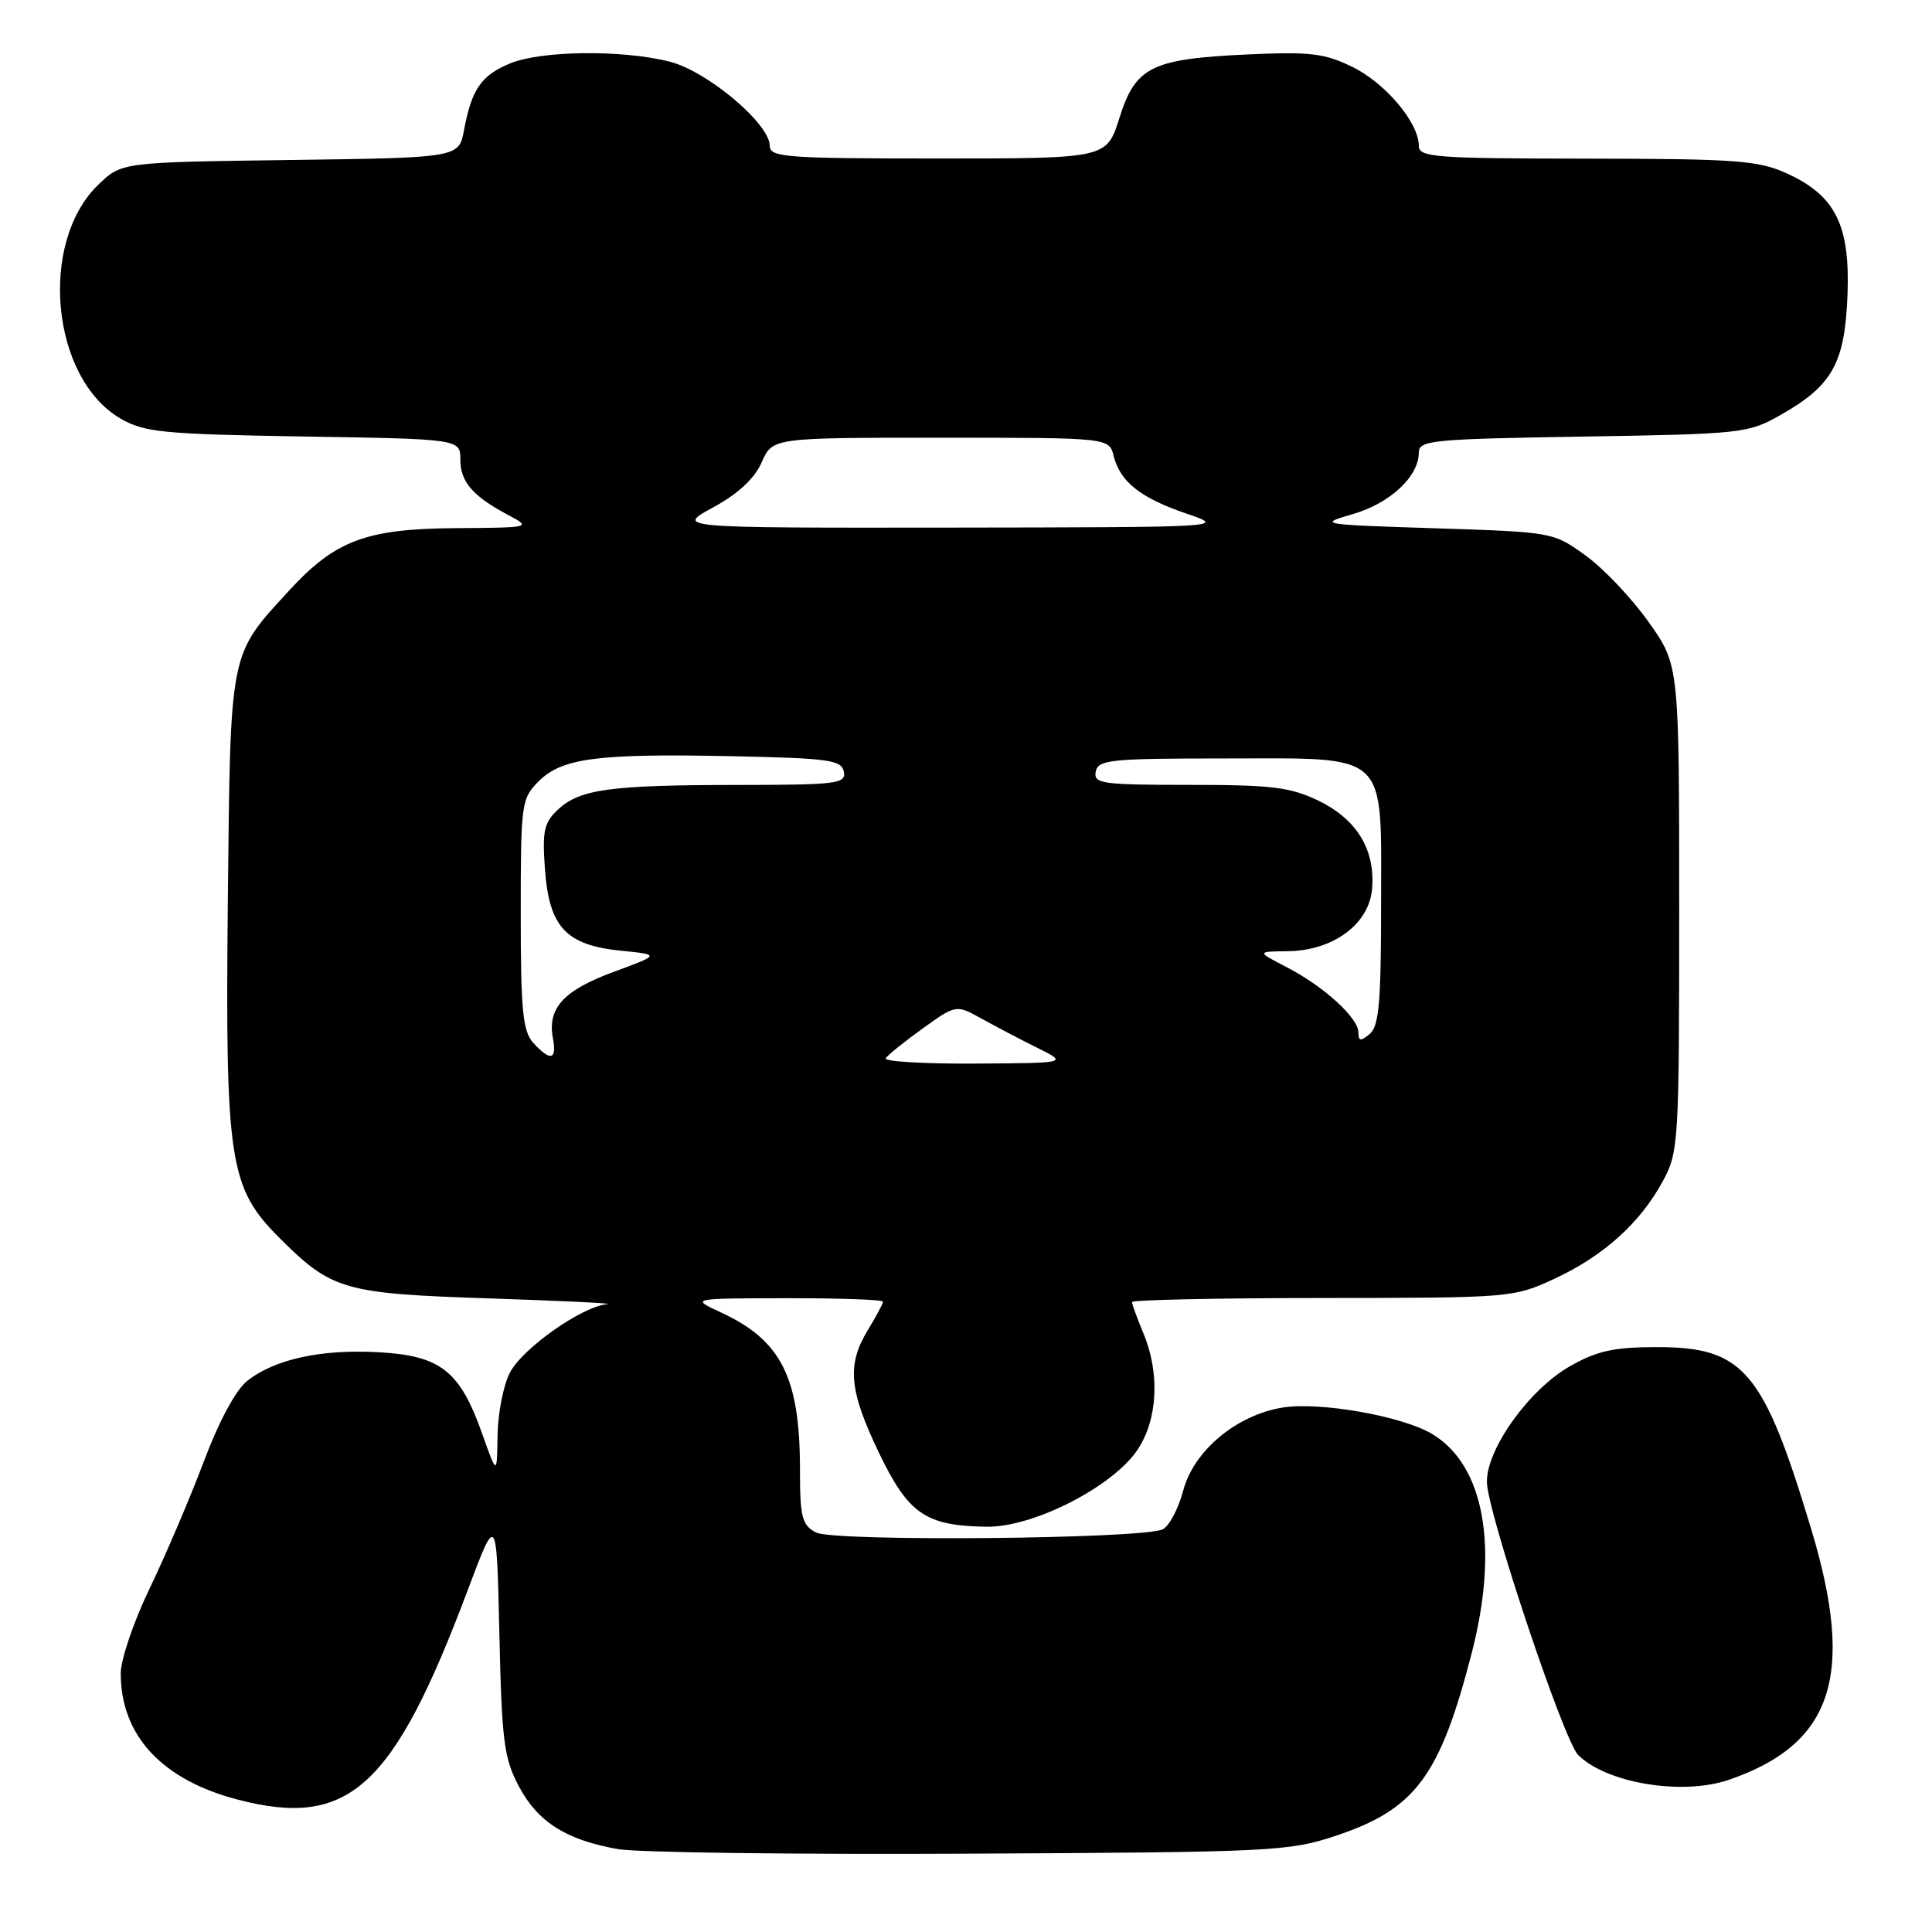 <?xml version="1.0" encoding="UTF-8" standalone="no"?>
<!DOCTYPE svg PUBLIC "-//W3C//DTD SVG 1.1//EN" "http://www.w3.org/Graphics/SVG/1.1/DTD/svg11.dtd" >
<svg xmlns="http://www.w3.org/2000/svg" xmlns:xlink="http://www.w3.org/1999/xlink" version="1.1" viewBox="0 0 256 256">
 <g >
 <path fill="currentColor"
d=" M 177.03 243.24 C 187.57 239.72 190.81 235.35 195.03 218.96 C 198.62 204.98 196.68 194.21 189.82 190.04 C 185.88 187.64 174.79 185.69 169.87 186.52 C 163.78 187.55 158.20 192.23 156.79 197.48 C 156.14 199.93 154.90 202.26 154.05 202.65 C 151.23 203.93 110.43 204.30 108.12 203.06 C 106.26 202.07 106.00 201.04 106.00 194.71 C 106.00 182.51 103.52 177.59 95.50 173.89 C 91.50 172.04 91.50 172.04 104.25 172.02 C 111.26 172.01 117.00 172.21 117.00 172.48 C 117.00 172.74 116.10 174.43 115.00 176.23 C 112.19 180.84 112.50 184.24 116.47 192.51 C 120.38 200.63 122.64 202.18 130.74 202.30 C 136.90 202.39 147.45 197.01 150.73 192.10 C 153.41 188.09 153.72 181.96 151.50 176.65 C 150.68 174.68 150.00 172.82 150.00 172.53 C 150.00 172.24 161.36 172.00 175.25 171.99 C 200.20 171.98 200.56 171.95 206.00 169.43 C 212.48 166.42 217.34 162.04 220.34 156.50 C 222.43 152.64 222.50 151.41 222.50 120.32 C 222.50 88.14 222.50 88.14 218.48 82.46 C 216.27 79.33 212.52 75.36 210.14 73.64 C 205.82 70.51 205.78 70.50 190.16 70.00 C 174.79 69.51 174.59 69.47 179.29 68.11 C 184.21 66.68 188.00 63.13 188.00 59.96 C 188.00 58.34 189.75 58.17 209.75 57.85 C 230.79 57.51 231.64 57.42 235.91 55.00 C 242.79 51.10 244.44 48.16 244.80 39.18 C 245.17 29.83 243.22 25.91 236.73 22.96 C 232.97 21.26 230.03 21.04 210.25 21.02 C 190.05 21.00 188.00 20.84 188.00 19.31 C 188.00 16.26 183.58 11.01 179.20 8.87 C 175.48 7.05 173.59 6.83 165.20 7.22 C 152.56 7.81 150.46 8.85 148.32 15.66 C 146.63 21.00 146.63 21.00 124.32 21.00 C 104.13 21.00 102.00 20.84 102.00 19.33 C 102.00 16.39 93.70 9.41 88.70 8.16 C 82.41 6.57 71.64 6.70 67.55 8.42 C 63.76 10.00 62.50 11.83 61.49 17.22 C 60.80 20.90 60.80 20.90 38.46 21.20 C 16.13 21.50 16.13 21.50 13.06 24.44 C 5.06 32.11 6.76 50.14 16.00 55.48 C 19.14 57.29 21.61 57.53 40.25 57.84 C 61.00 58.17 61.00 58.17 61.00 60.93 C 61.00 63.87 62.68 65.79 67.50 68.33 C 70.42 69.88 70.24 69.92 60.50 69.98 C 48.53 70.06 44.45 71.58 38.33 78.23 C 30.33 86.95 30.54 85.91 30.19 119.30 C 29.84 153.88 30.37 157.37 36.99 163.99 C 43.97 170.97 45.50 171.41 65.00 172.05 C 74.62 172.37 81.58 172.71 80.45 172.81 C 77.09 173.12 69.23 178.66 67.56 181.89 C 66.70 183.55 65.97 187.29 65.93 190.20 C 65.85 195.50 65.85 195.50 63.90 190.00 C 60.94 181.65 58.41 179.65 50.24 179.18 C 42.58 178.75 36.44 180.08 32.78 182.96 C 31.25 184.16 29.02 188.29 26.99 193.70 C 25.16 198.54 21.95 206.08 19.84 210.45 C 17.73 214.82 16.00 219.89 16.00 221.73 C 16.00 229.97 21.45 235.84 31.51 238.46 C 46.22 242.29 52.11 236.94 61.95 210.77 C 65.81 200.50 65.81 200.50 66.17 216.50 C 66.49 230.75 66.77 232.96 68.77 236.73 C 71.28 241.44 75.02 243.81 81.90 245.02 C 84.43 245.47 105.40 245.74 128.50 245.62 C 168.68 245.42 170.78 245.32 177.03 243.24 Z  M 229.10 235.83 C 242.87 231.09 245.85 222.02 239.99 202.60 C 233.65 181.56 231.05 178.50 219.54 178.50 C 213.88 178.50 211.64 178.99 208.08 181.00 C 202.67 184.06 196.99 191.94 197.02 196.36 C 197.04 200.25 207.19 230.62 209.11 232.54 C 212.86 236.29 222.94 237.95 229.10 235.83 Z  M 117.36 140.23 C 117.62 139.80 119.83 138.03 122.26 136.28 C 126.69 133.10 126.69 133.10 130.09 134.99 C 131.97 136.03 135.30 137.78 137.50 138.87 C 141.50 140.86 141.50 140.86 129.19 140.93 C 122.42 140.97 117.10 140.65 117.36 140.23 Z  M 70.65 138.17 C 69.27 136.64 69.00 133.88 69.00 121.13 C 69.00 106.44 69.08 105.83 71.37 103.53 C 74.47 100.44 79.16 99.83 96.99 100.20 C 109.85 100.47 111.51 100.70 111.81 102.25 C 112.12 103.85 110.92 104.00 97.82 104.01 C 80.84 104.02 76.84 104.57 73.95 107.26 C 72.08 109.00 71.84 110.10 72.21 115.18 C 72.76 122.84 75.00 125.24 82.25 125.97 C 87.50 126.50 87.50 126.50 81.26 128.80 C 74.65 131.24 72.50 133.61 73.27 137.61 C 73.81 140.47 72.91 140.66 70.65 138.17 Z  M 180.00 136.81 C 180.00 134.88 175.40 130.69 170.50 128.16 C 166.50 126.09 166.50 126.09 170.60 126.04 C 176.65 125.98 181.41 122.46 181.81 117.78 C 182.24 112.59 179.80 108.57 174.71 106.10 C 170.99 104.30 168.53 104.00 157.61 104.00 C 146.00 104.00 144.88 103.84 145.19 102.25 C 145.50 100.67 147.12 100.50 162.16 100.50 C 184.31 100.50 183.00 99.27 183.00 120.03 C 183.00 132.79 182.72 135.99 181.50 137.00 C 180.29 138.01 180.00 137.97 180.00 136.81 Z  M 94.50 67.23 C 97.82 65.42 99.98 63.41 100.93 61.25 C 102.36 58.00 102.36 58.00 124.66 58.00 C 146.96 58.00 146.96 58.00 147.57 60.43 C 148.43 63.85 151.13 65.99 157.23 68.06 C 162.49 69.86 162.44 69.86 126.00 69.91 C 89.50 69.95 89.50 69.95 94.50 67.23 Z "/>
</g>
</svg>